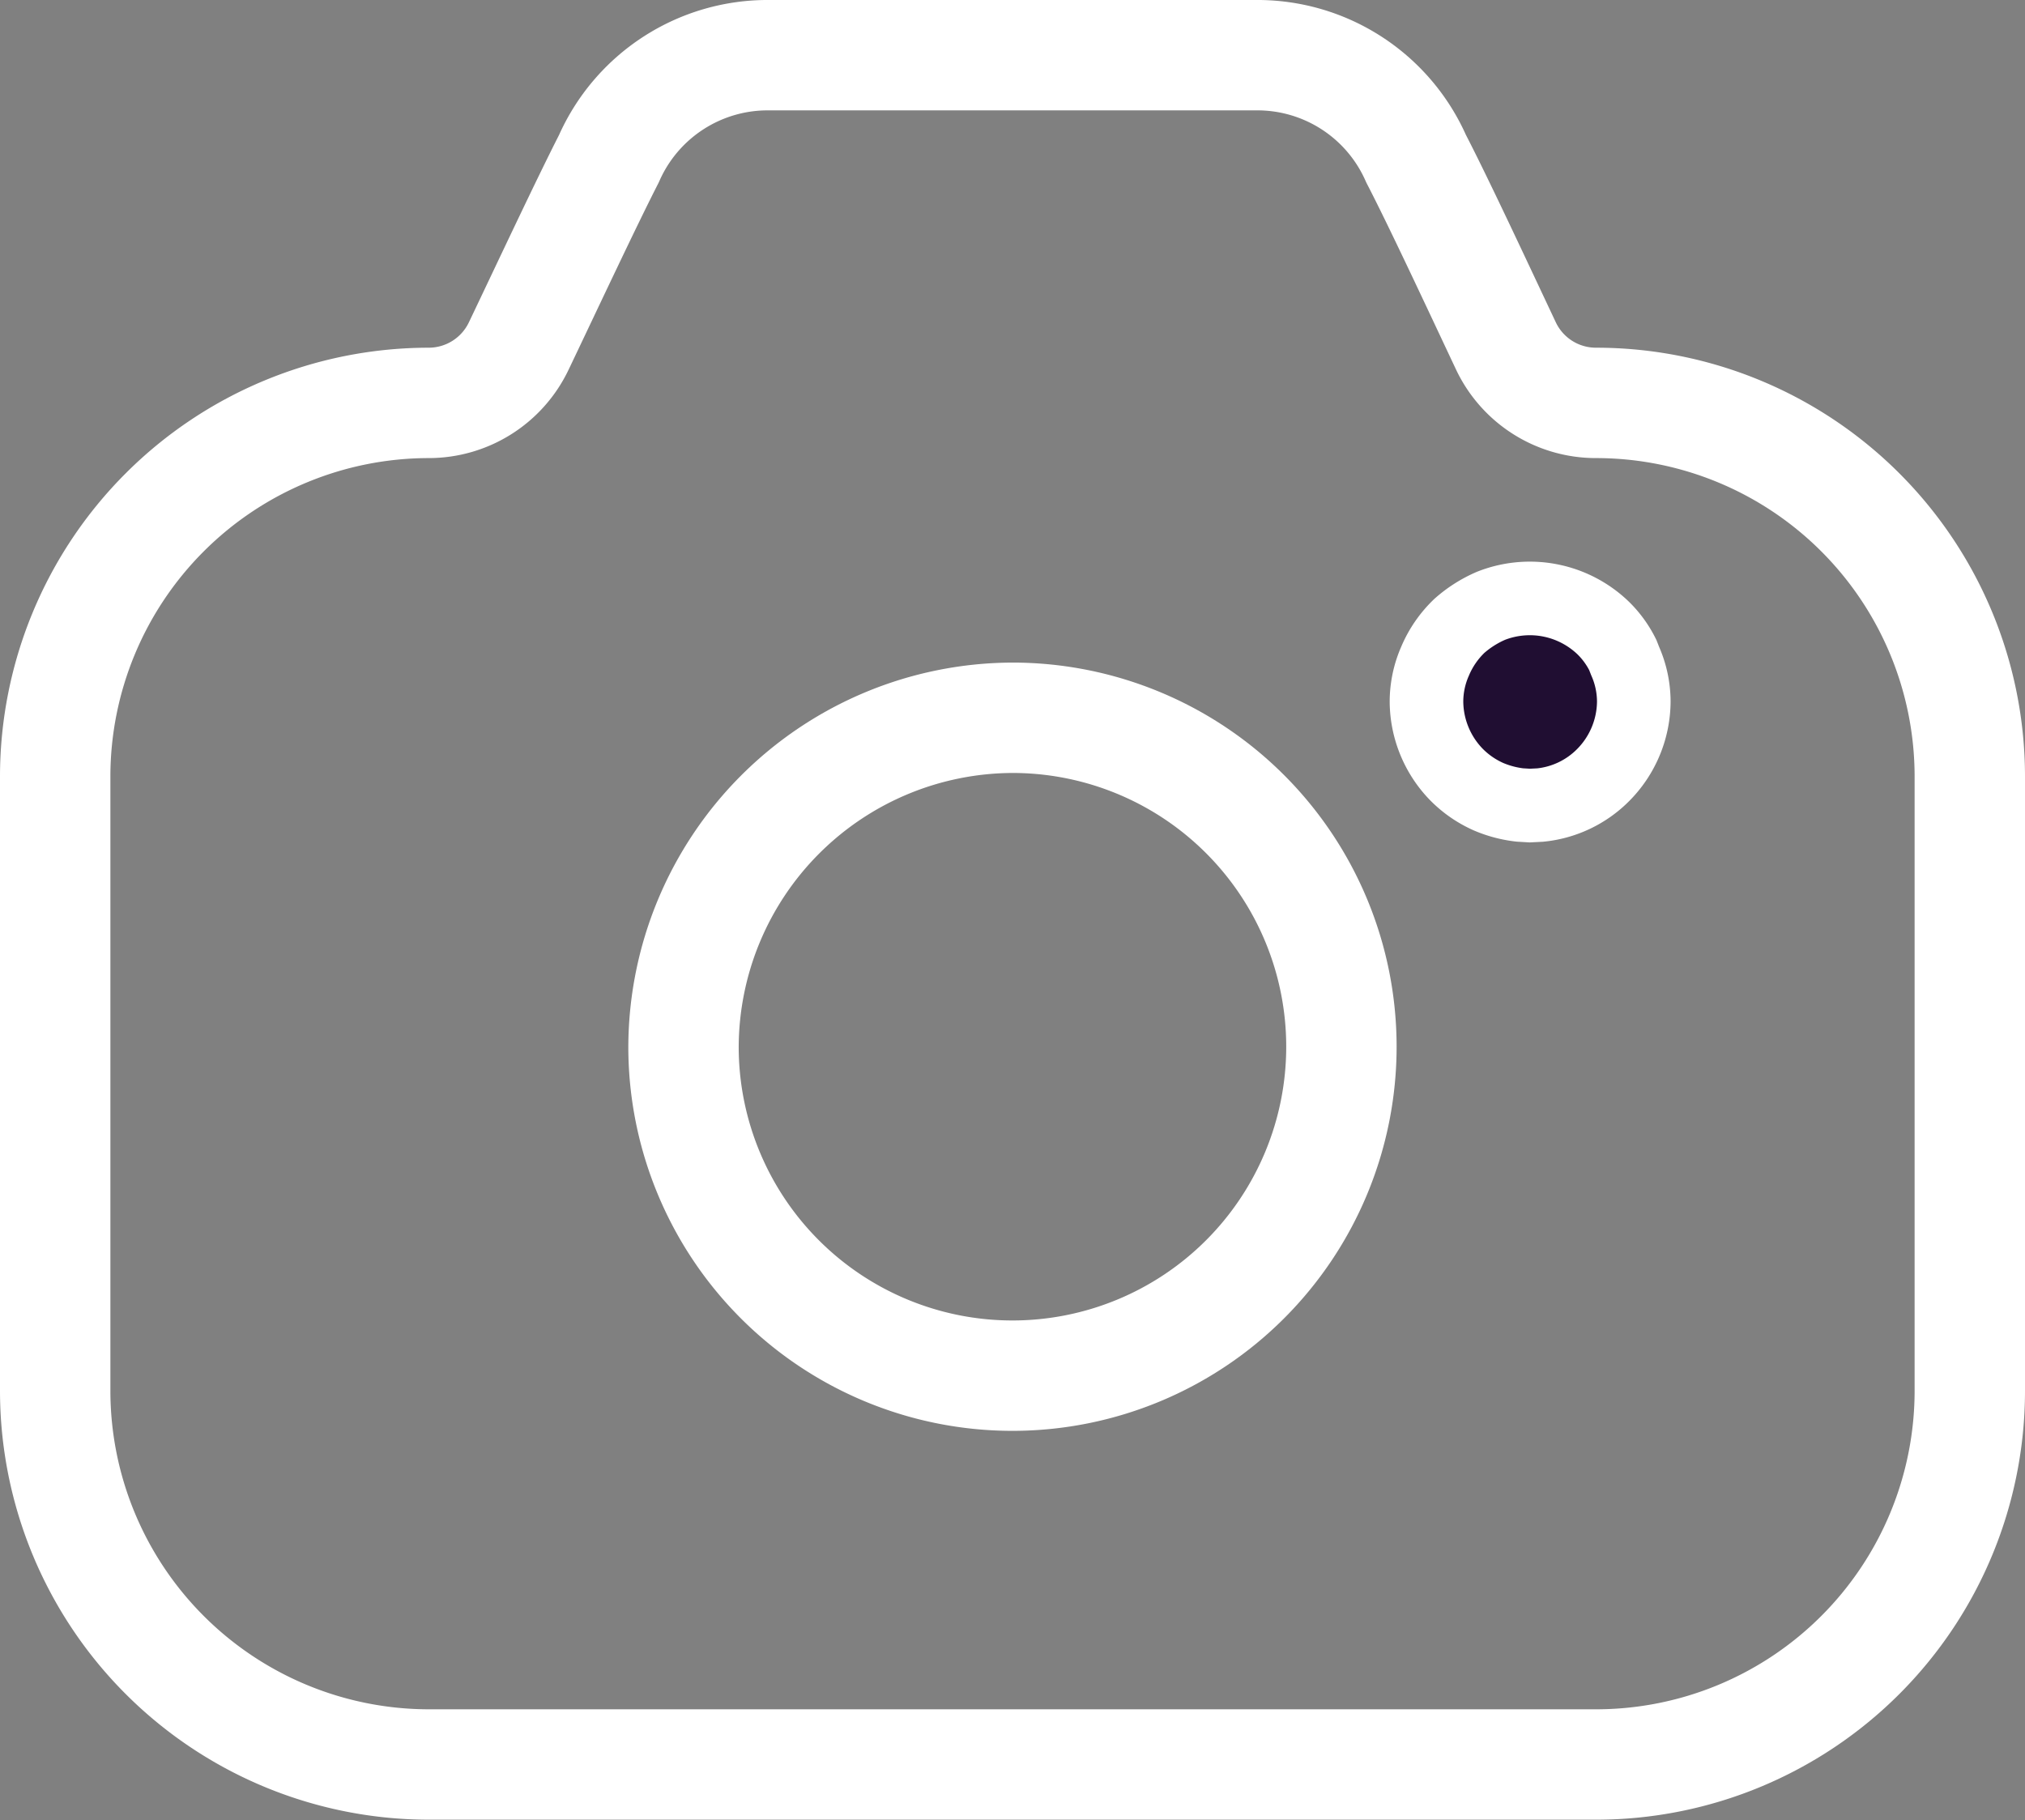<svg xmlns="http://www.w3.org/2000/svg" width="27.517" height="24.732" viewBox="0 0 27.517 24.732">
  <rect x="0" y="0" width="27.517" height="24.732" fill="#808080" stroke="none"/>
  <g id="Camera" transform="translate(0 0)">
    <path id="Stroke_1" data-name="Stroke 1" d="M20.937,4.725h0a1.353,1.353,0,0,1-1.224-.775C19.31,3.095,18.8,2,18.493,1.407A2.356,2.356,0,0,0,16.311,0c-.017,0-6.587,0-6.6,0A2.357,2.357,0,0,0,7.524,1.407C7.221,2,6.708,3.095,6.3,3.95a1.355,1.355,0,0,1-1.224.775h0A5.08,5.08,0,0,0,0,9.8v8.348a5.081,5.081,0,0,0,5.081,5.08H20.937a5.08,5.08,0,0,0,5.08-5.08V9.8A5.079,5.079,0,0,0,20.937,4.725Z" transform="translate(0.75 0.75)" fill="none" stroke="#fff" stroke-linecap="round" stroke-linejoin="round" stroke-miterlimit="10" stroke-width="1.5"/>
    <path id="Stroke_3" data-name="Stroke 3" d="M0,4.475A4.47,4.47,0,1,0,4.475,0,4.486,4.486,0,0,0,0,4.475Z" transform="translate(9.288 9.754)" fill="none" stroke="#fff" stroke-linecap="round" stroke-linejoin="round" stroke-miterlimit="10" stroke-width="1.5"/>
    <path id="Fill_5" data-name="Fill 5" d="M1.269,2.806a1.525,1.525,0,0,1-.42-.11A1.418,1.418,0,0,1,.4,2.385,1.435,1.435,0,0,1,0,1.407,1.366,1.366,0,0,1,.116.853,1.431,1.431,0,0,1,.447.372,1.609,1.609,0,0,1,.875.1,1.438,1.438,0,0,1,2.4.4a1.353,1.353,0,0,1,.267.367L2.7.851a1.37,1.37,0,0,1,.117.556A1.429,1.429,0,0,1,2.4,2.4a1.4,1.4,0,0,1-.856.407l-.14.007Z" transform="translate(19.384 8.133)" fill="#200e32" stroke="#fff" stroke-width="1"/>
  </g>
</svg>
